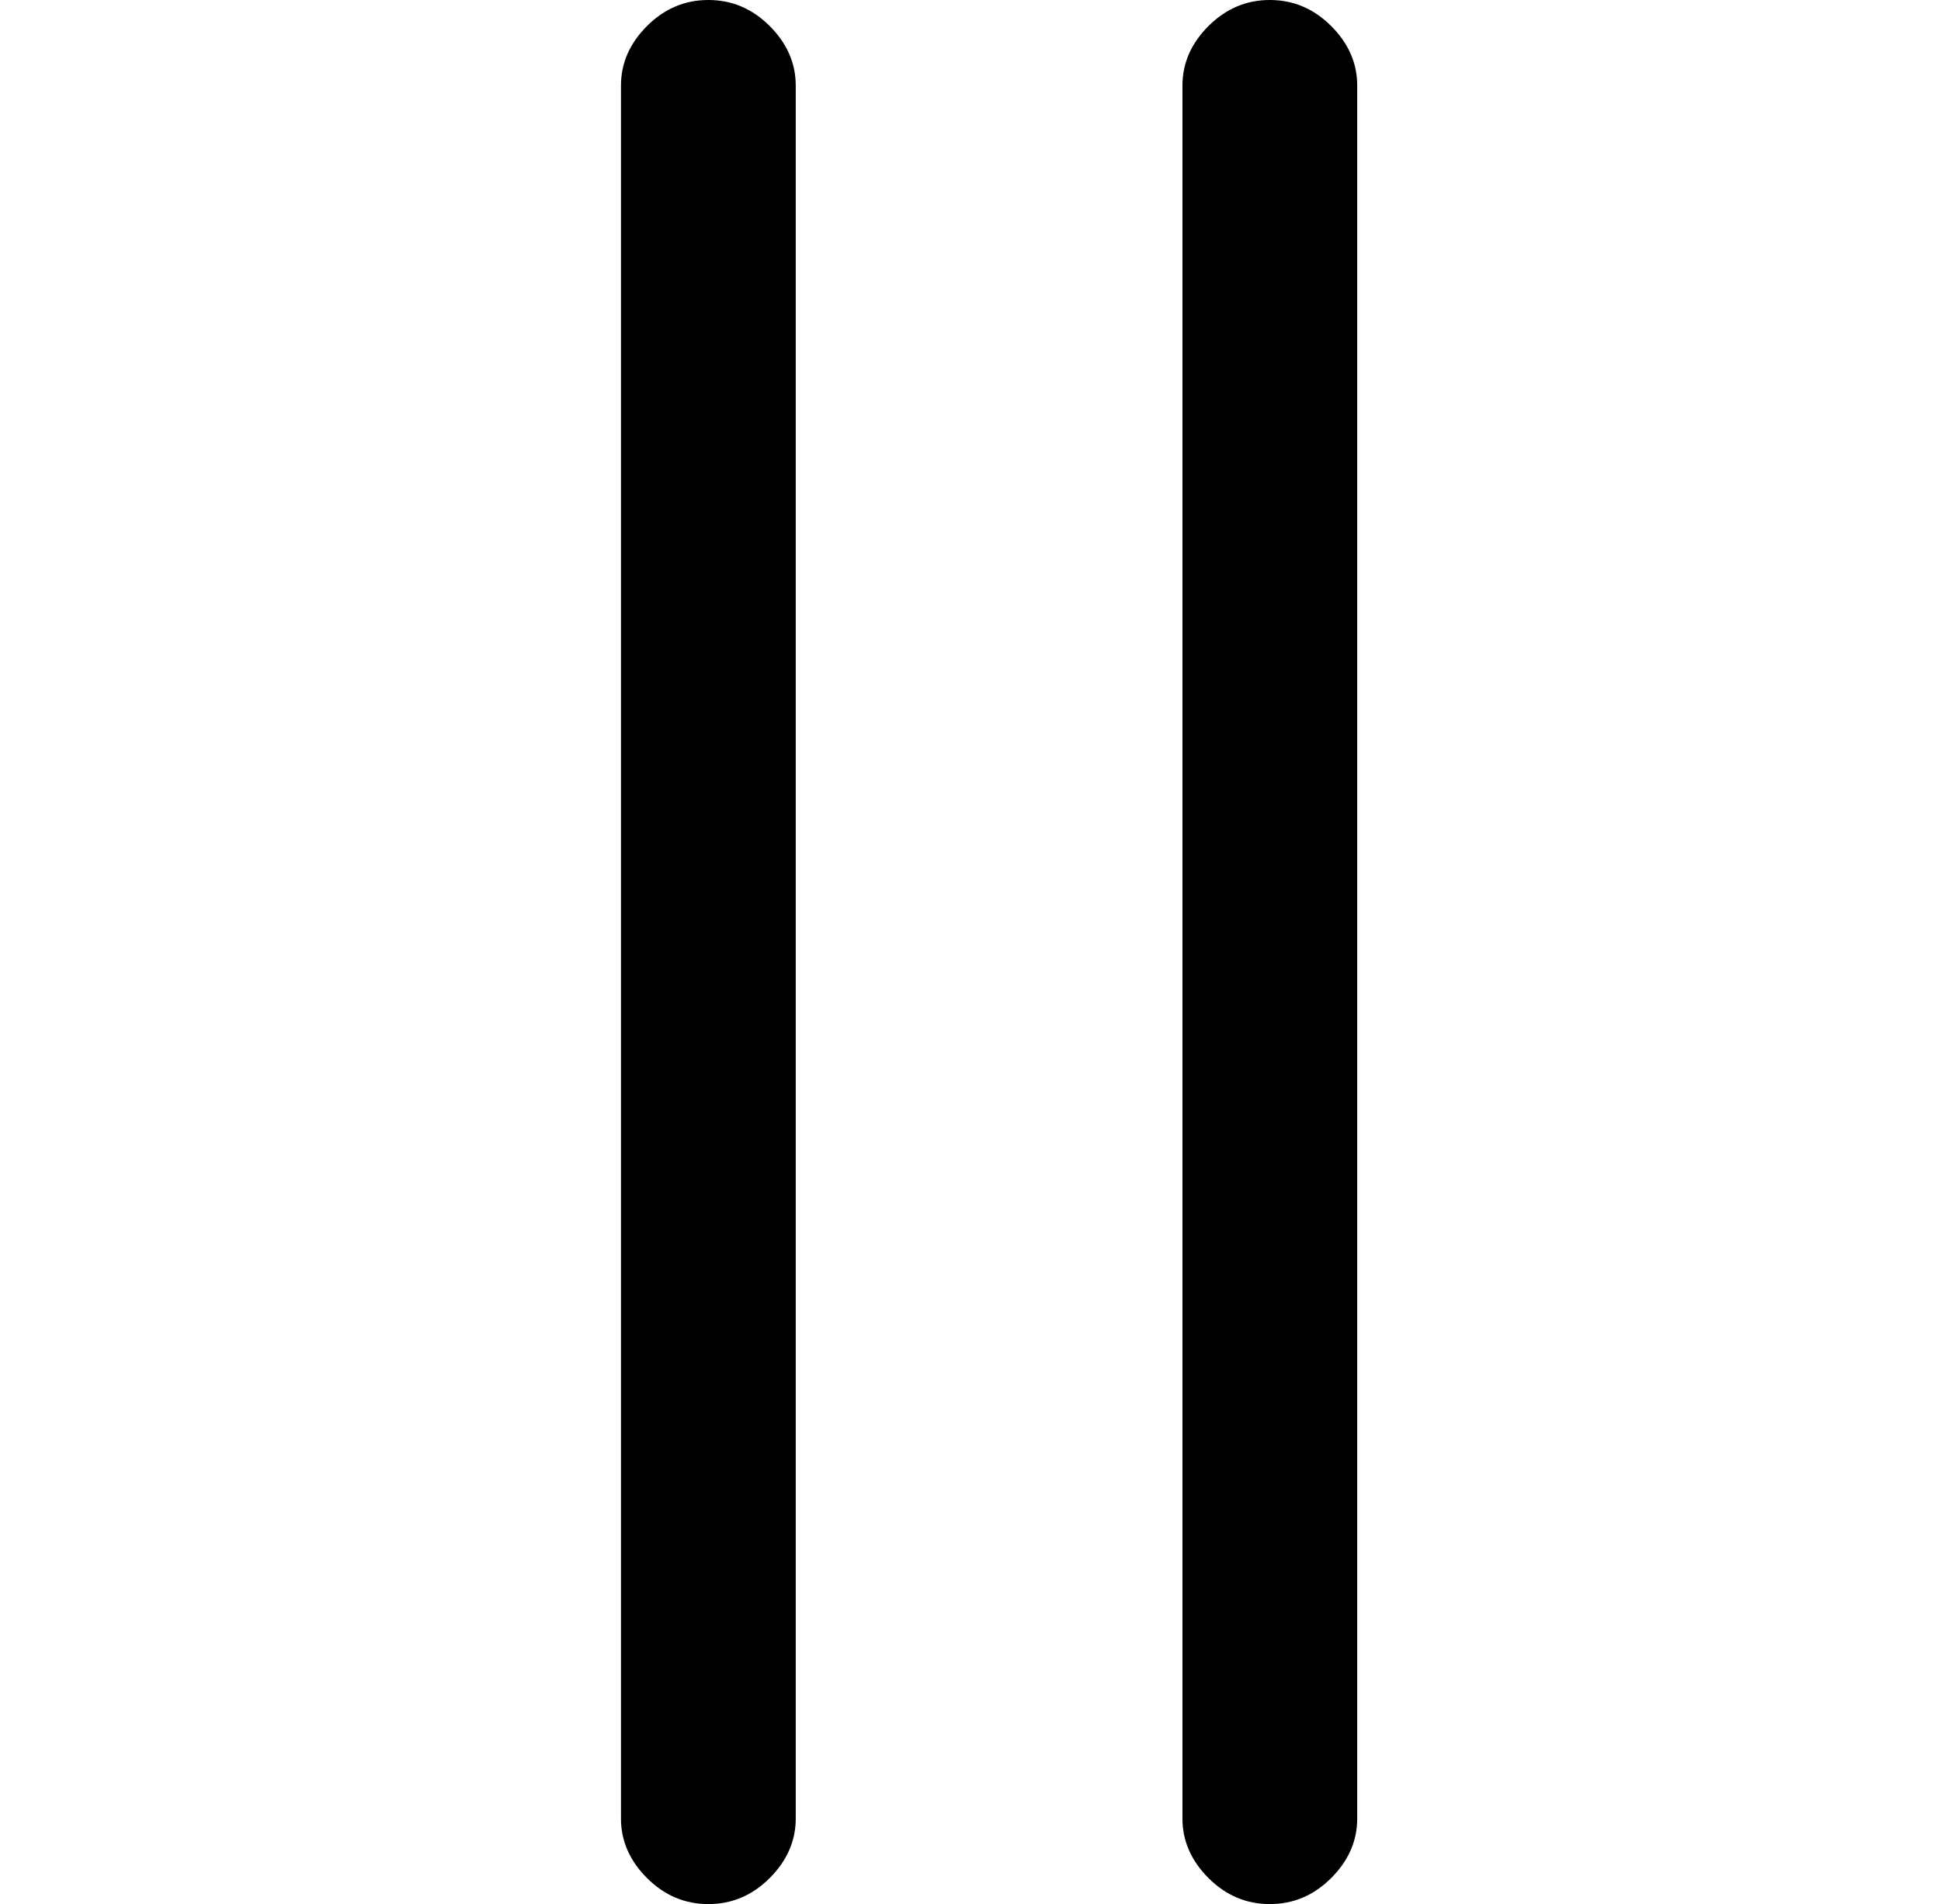<?xml version="1.0" standalone="no"?>
<!DOCTYPE svg PUBLIC "-//W3C//DTD SVG 1.1//EN" "http://www.w3.org/Graphics/SVG/1.1/DTD/svg11.dtd" >
<svg xmlns="http://www.w3.org/2000/svg" xmlns:xlink="http://www.w3.org/1999/xlink" version="1.1" viewBox="-10 0 522 512">
  <g transform="matrix(1 0 0 -1 0 448)">
   <path fill="currentColor"
d="M180.5 448q9.5 0 16.5 -7t7 -16v-466q0 -9 -7 -16t-16.5 -7t-16.5 7t-7 16v466q0 9 7 16t16.5 7zM331.5 448q9.5 0 16.5 -7t7 -16v-466q0 -9 -7 -16t-16.5 -7t-16.5 7t-7 16v466q0 9 7 16t16.5 7z" />
  </g>

</svg>
